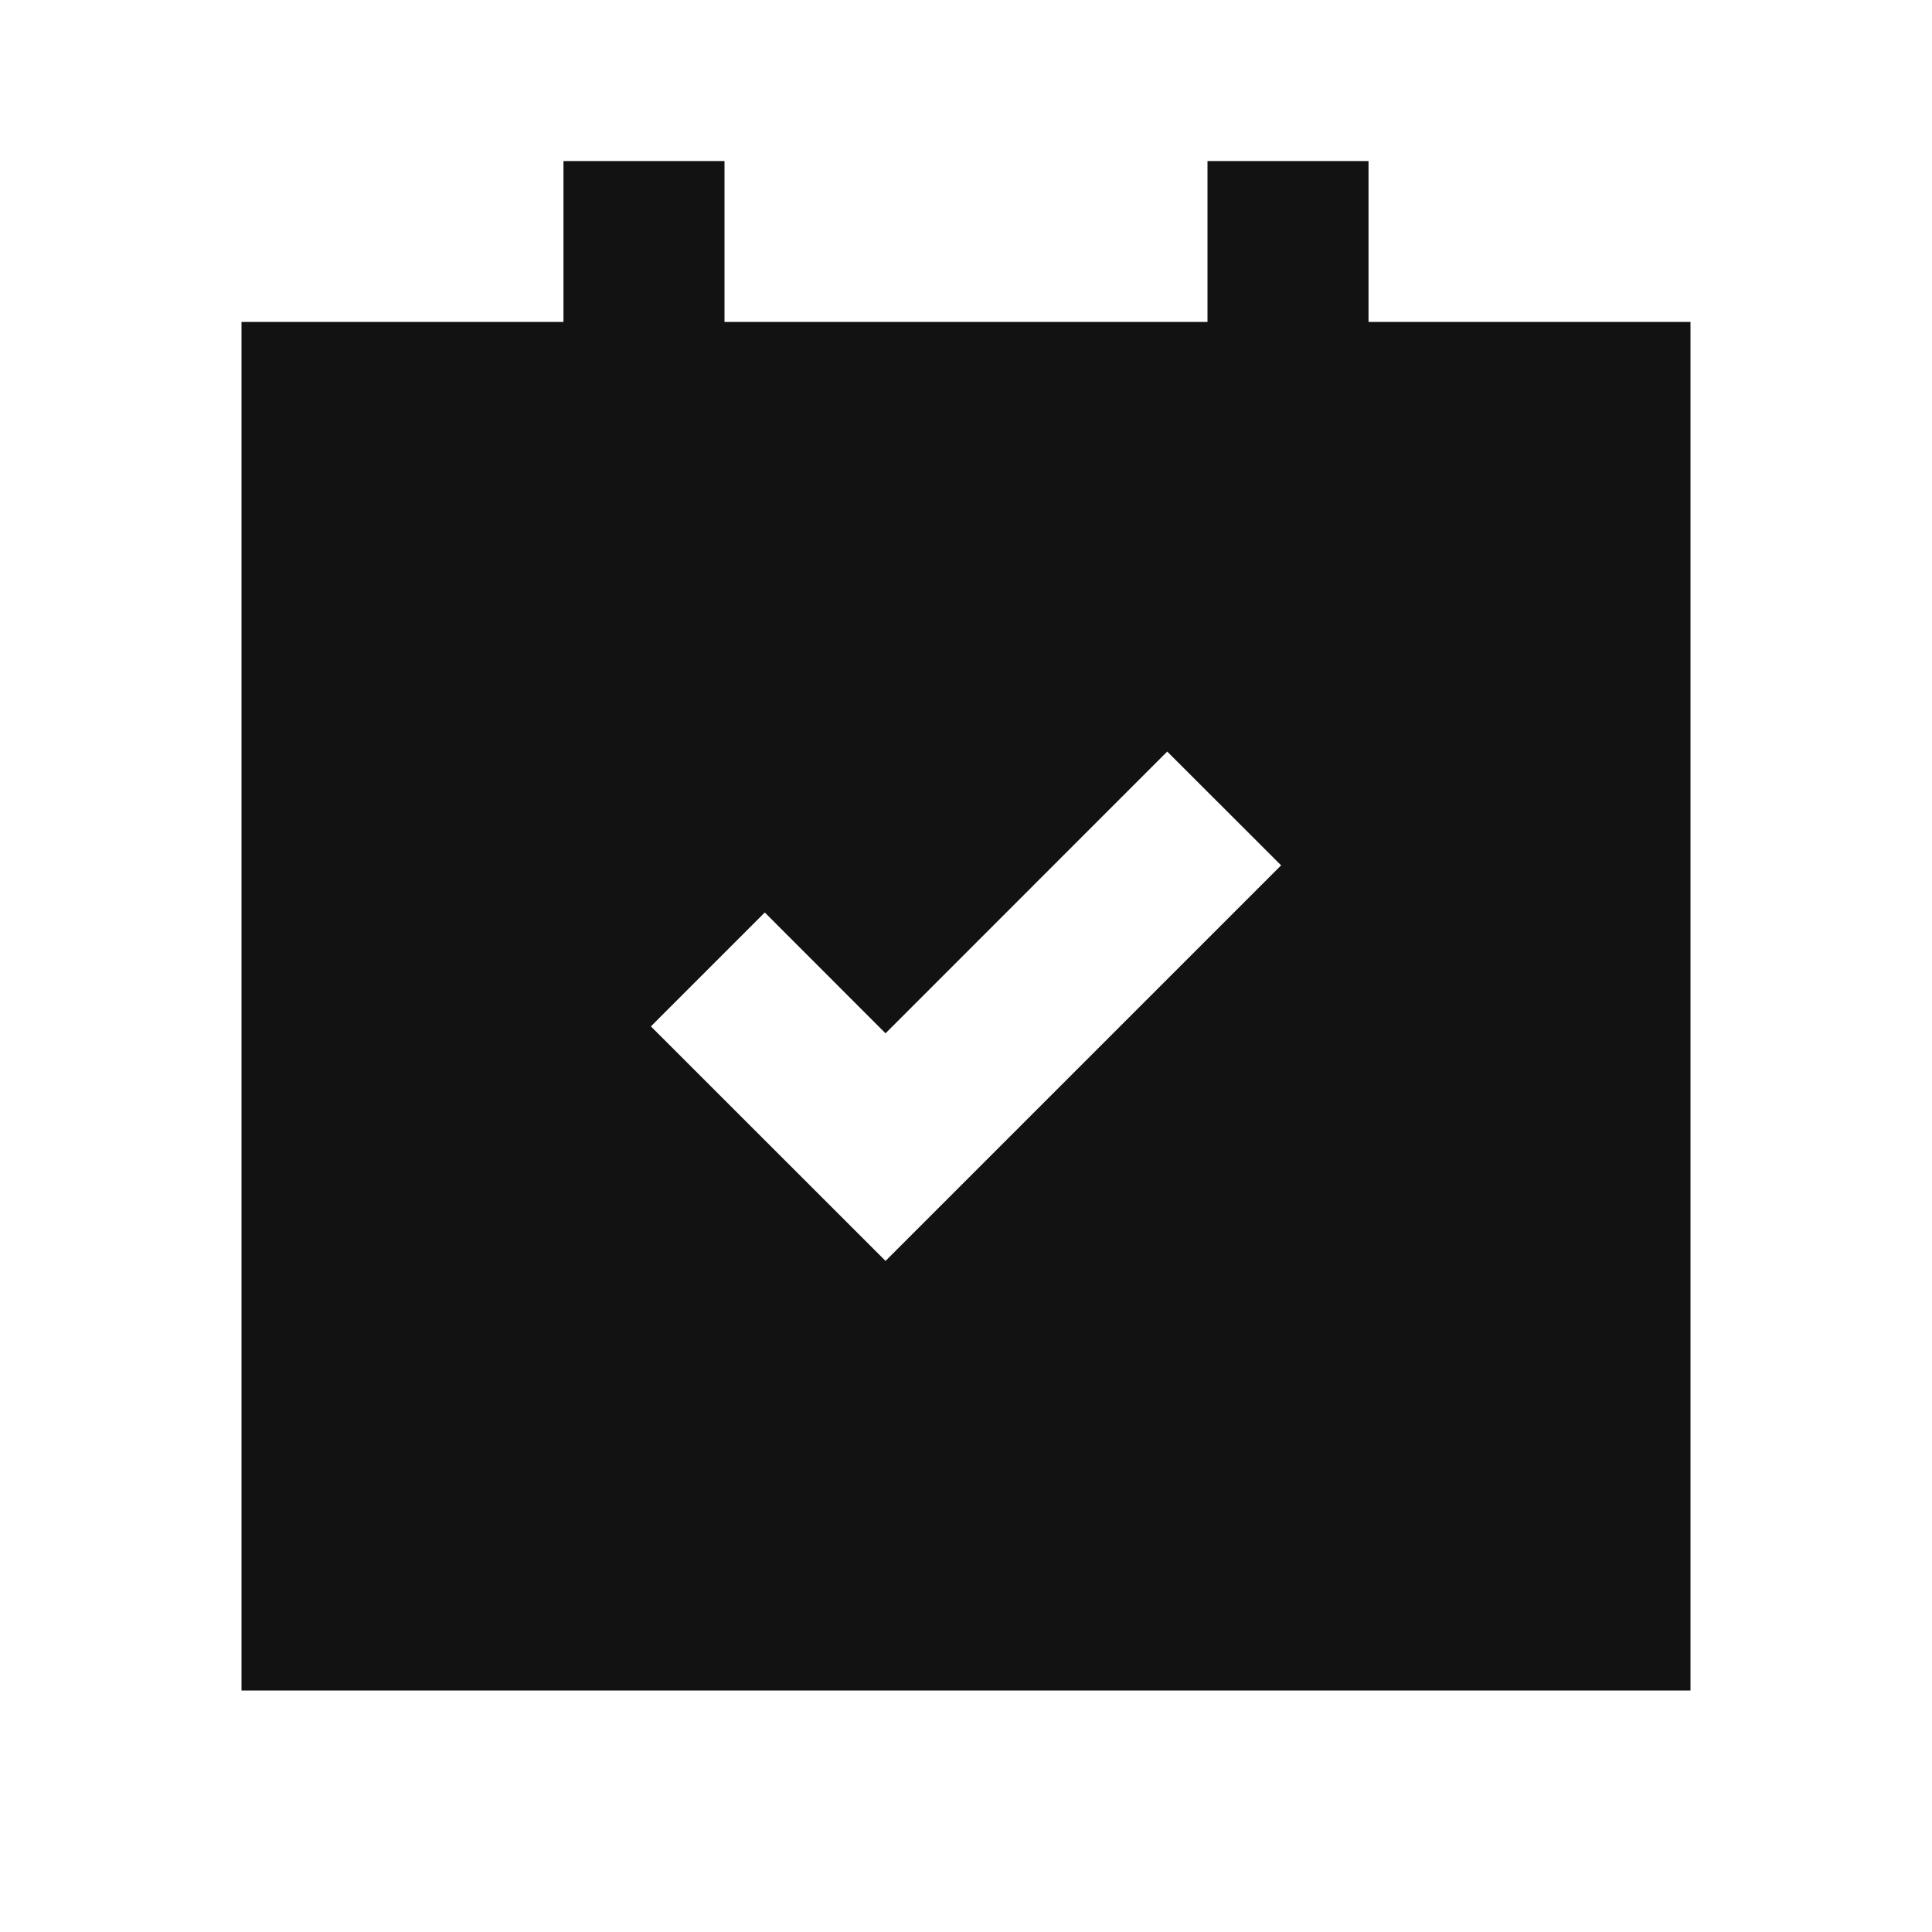 <svg width="20" height="20" viewBox="0 0 20 20" fill="none" xmlns="http://www.w3.org/2000/svg">
<path fill-rule="evenodd" clip-rule="evenodd" d="M5.833 3.333H2.5V17.5H17.5V3.333H14.167V1.667H12.5V3.333H7.5V1.667H5.833V3.333ZM13.262 8.958L9.167 13.053L6.738 10.625L7.917 9.446L9.167 10.697L12.083 7.78L13.262 8.958Z" fill="#121212"/>
</svg>
